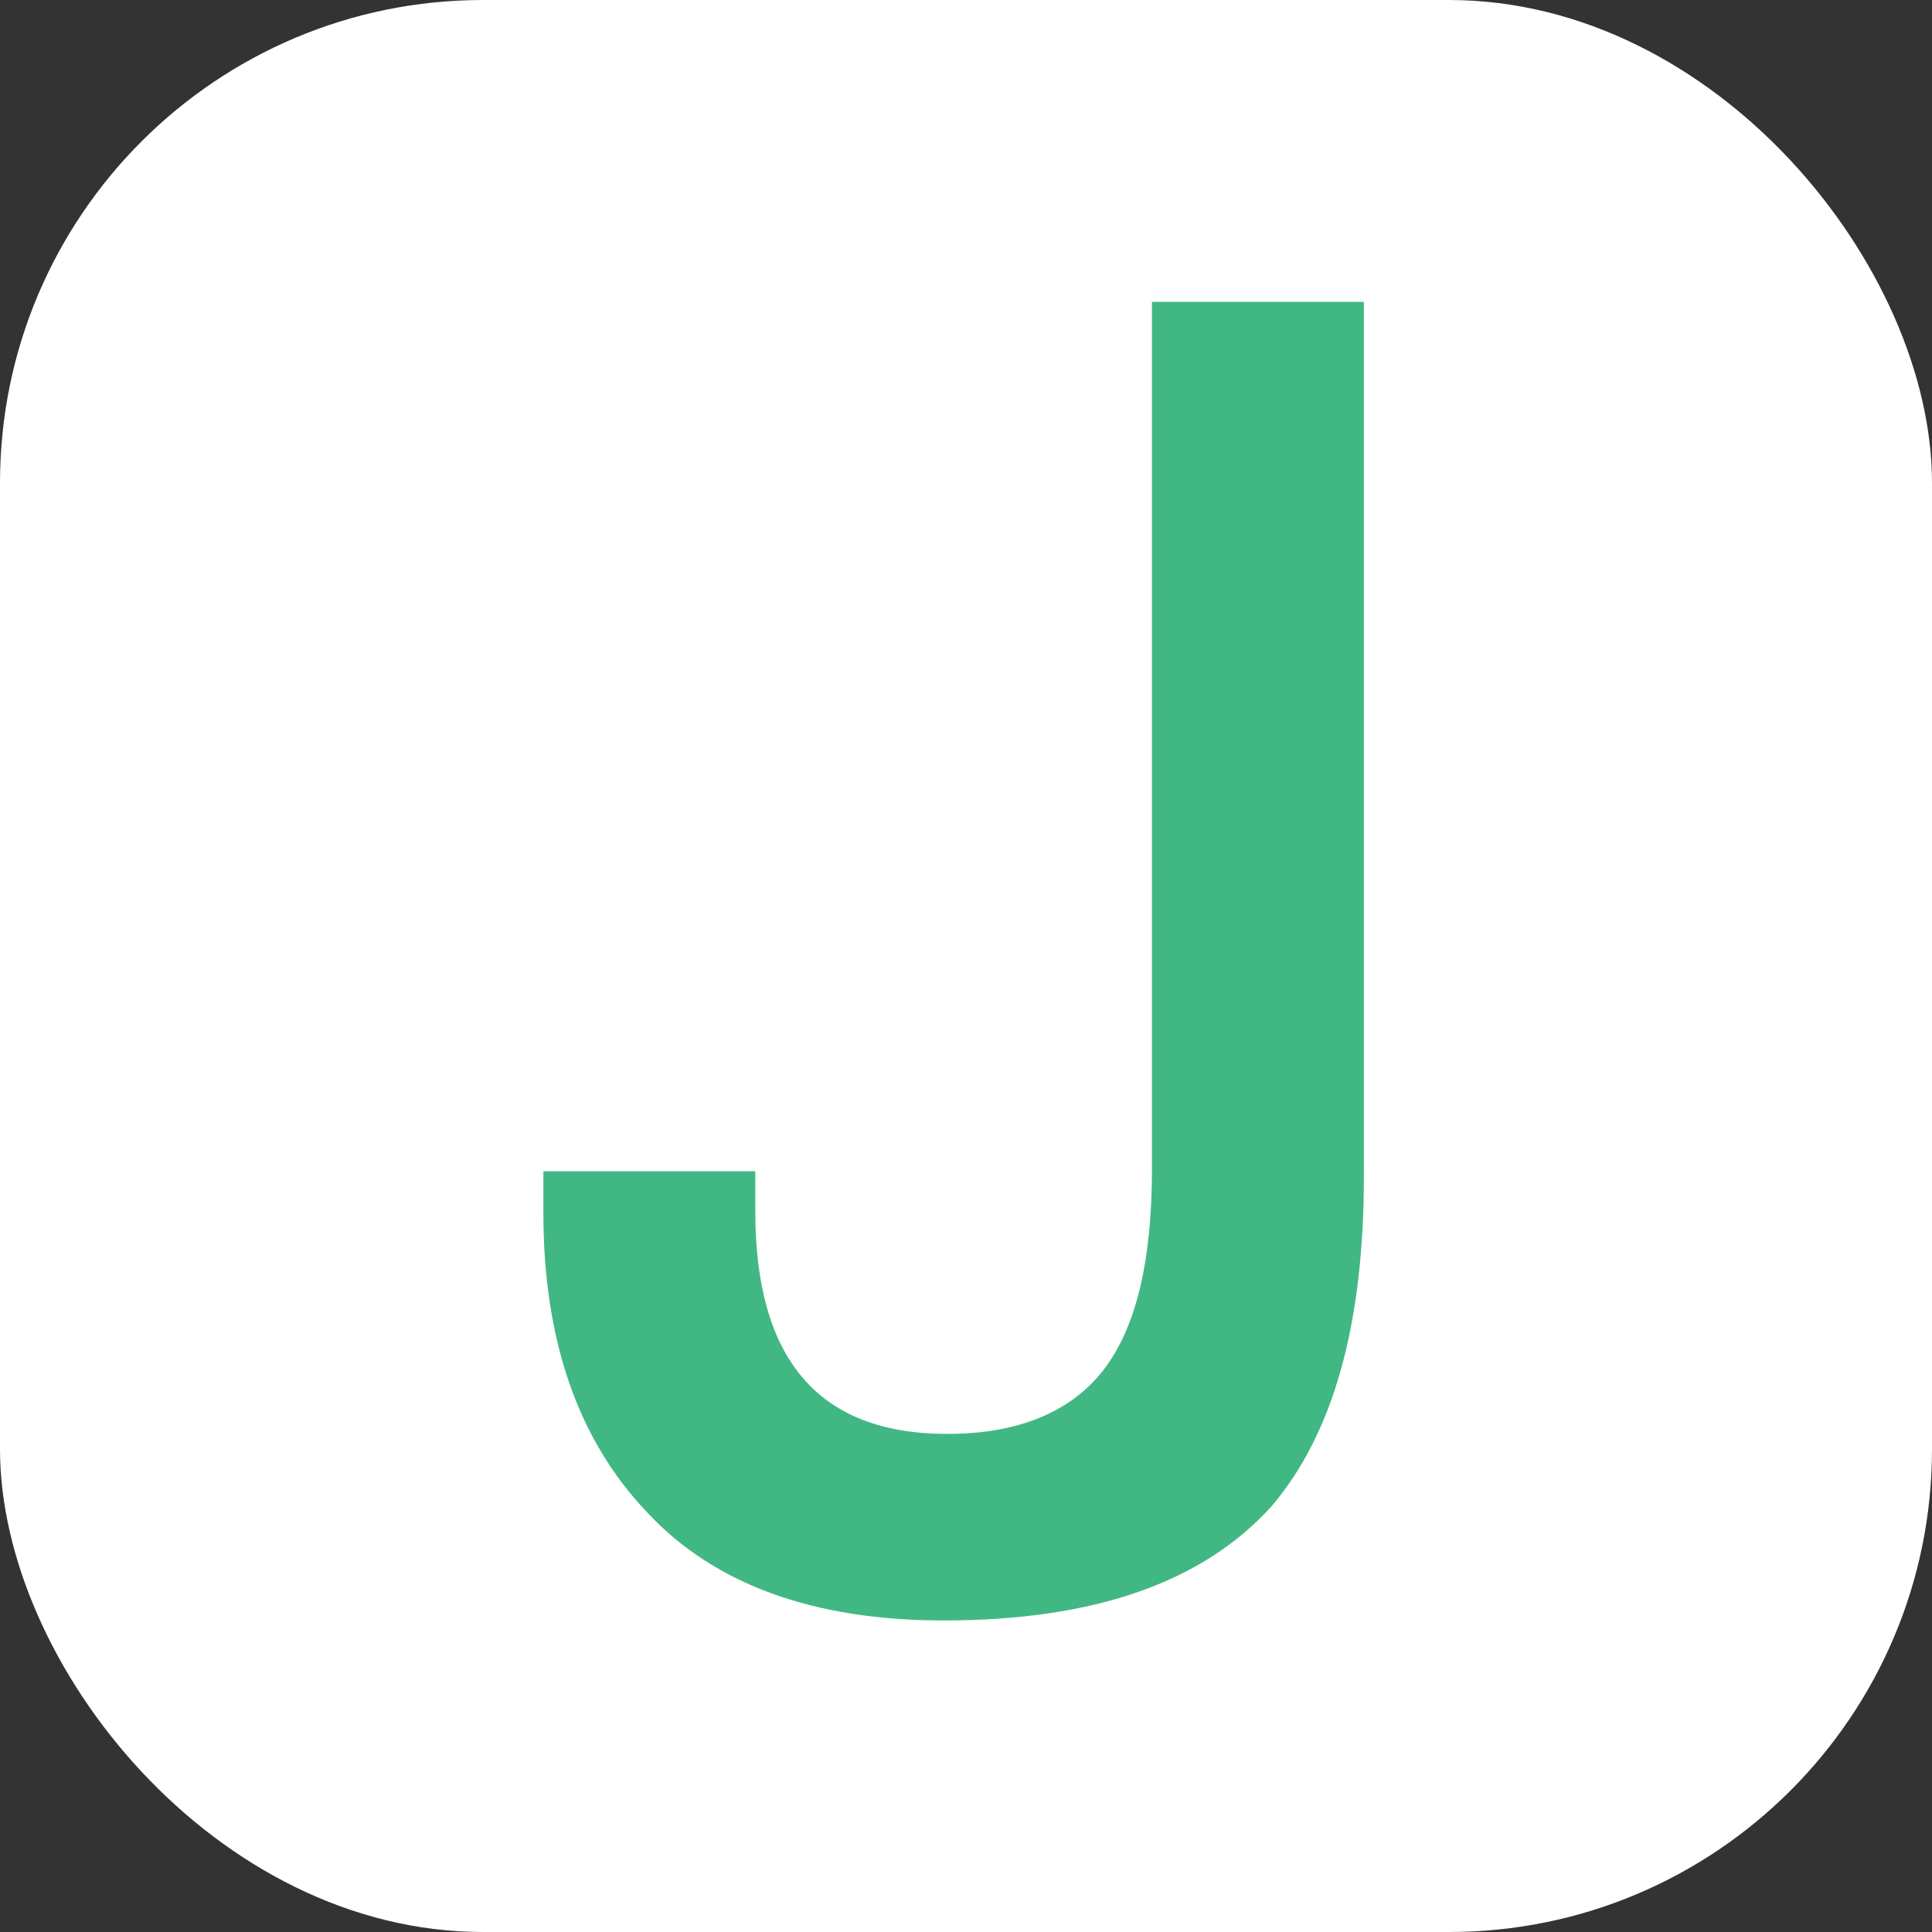 <svg width="64px" height="64px" viewBox="0 0 32 32" version="1.1" xmlns="http://www.w3.org/2000/svg" xmlns:xlink="http://www.w3.org/1999/xlink">
    <rect x="0" y="0" width="32" height="32" fill="#333333" stroke="none"/>
    <g id="页面-1" stroke="none" stroke-width="1" fill="none" fill-rule="evenodd">
        <g id="JSON">
            <rect id="矩形" fill="#FFFFFF" x="0" y="0" width="32" height="32" rx="8"></rect>
            <g id="J" transform="translate(9, 5)" fill="#41B883" fill-rule="nonzero">
                <path d="M10.08,2.84217094e-14 L10.08,14.37 C10.08,15.9 9.81,17.01 9.27,17.7 C8.73,18.39 7.86,18.75 6.69,18.75 C4.56,18.75 3.51,17.52 3.51,15.06 L3.51,14.4 L0,14.4 L0,15.09 C0,17.19 0.57,18.84 1.71,20.04 C2.82,21.24 4.47,21.84 6.63,21.84 C9.12,21.84 10.92,21.21 12.06,19.95 C13.08,18.75 13.59,16.95 13.59,14.49 L13.59,2.84217094e-14 L10.08,2.84217094e-14 Z" id="路径"></path>
            </g>
        </g>
    </g>
</svg>